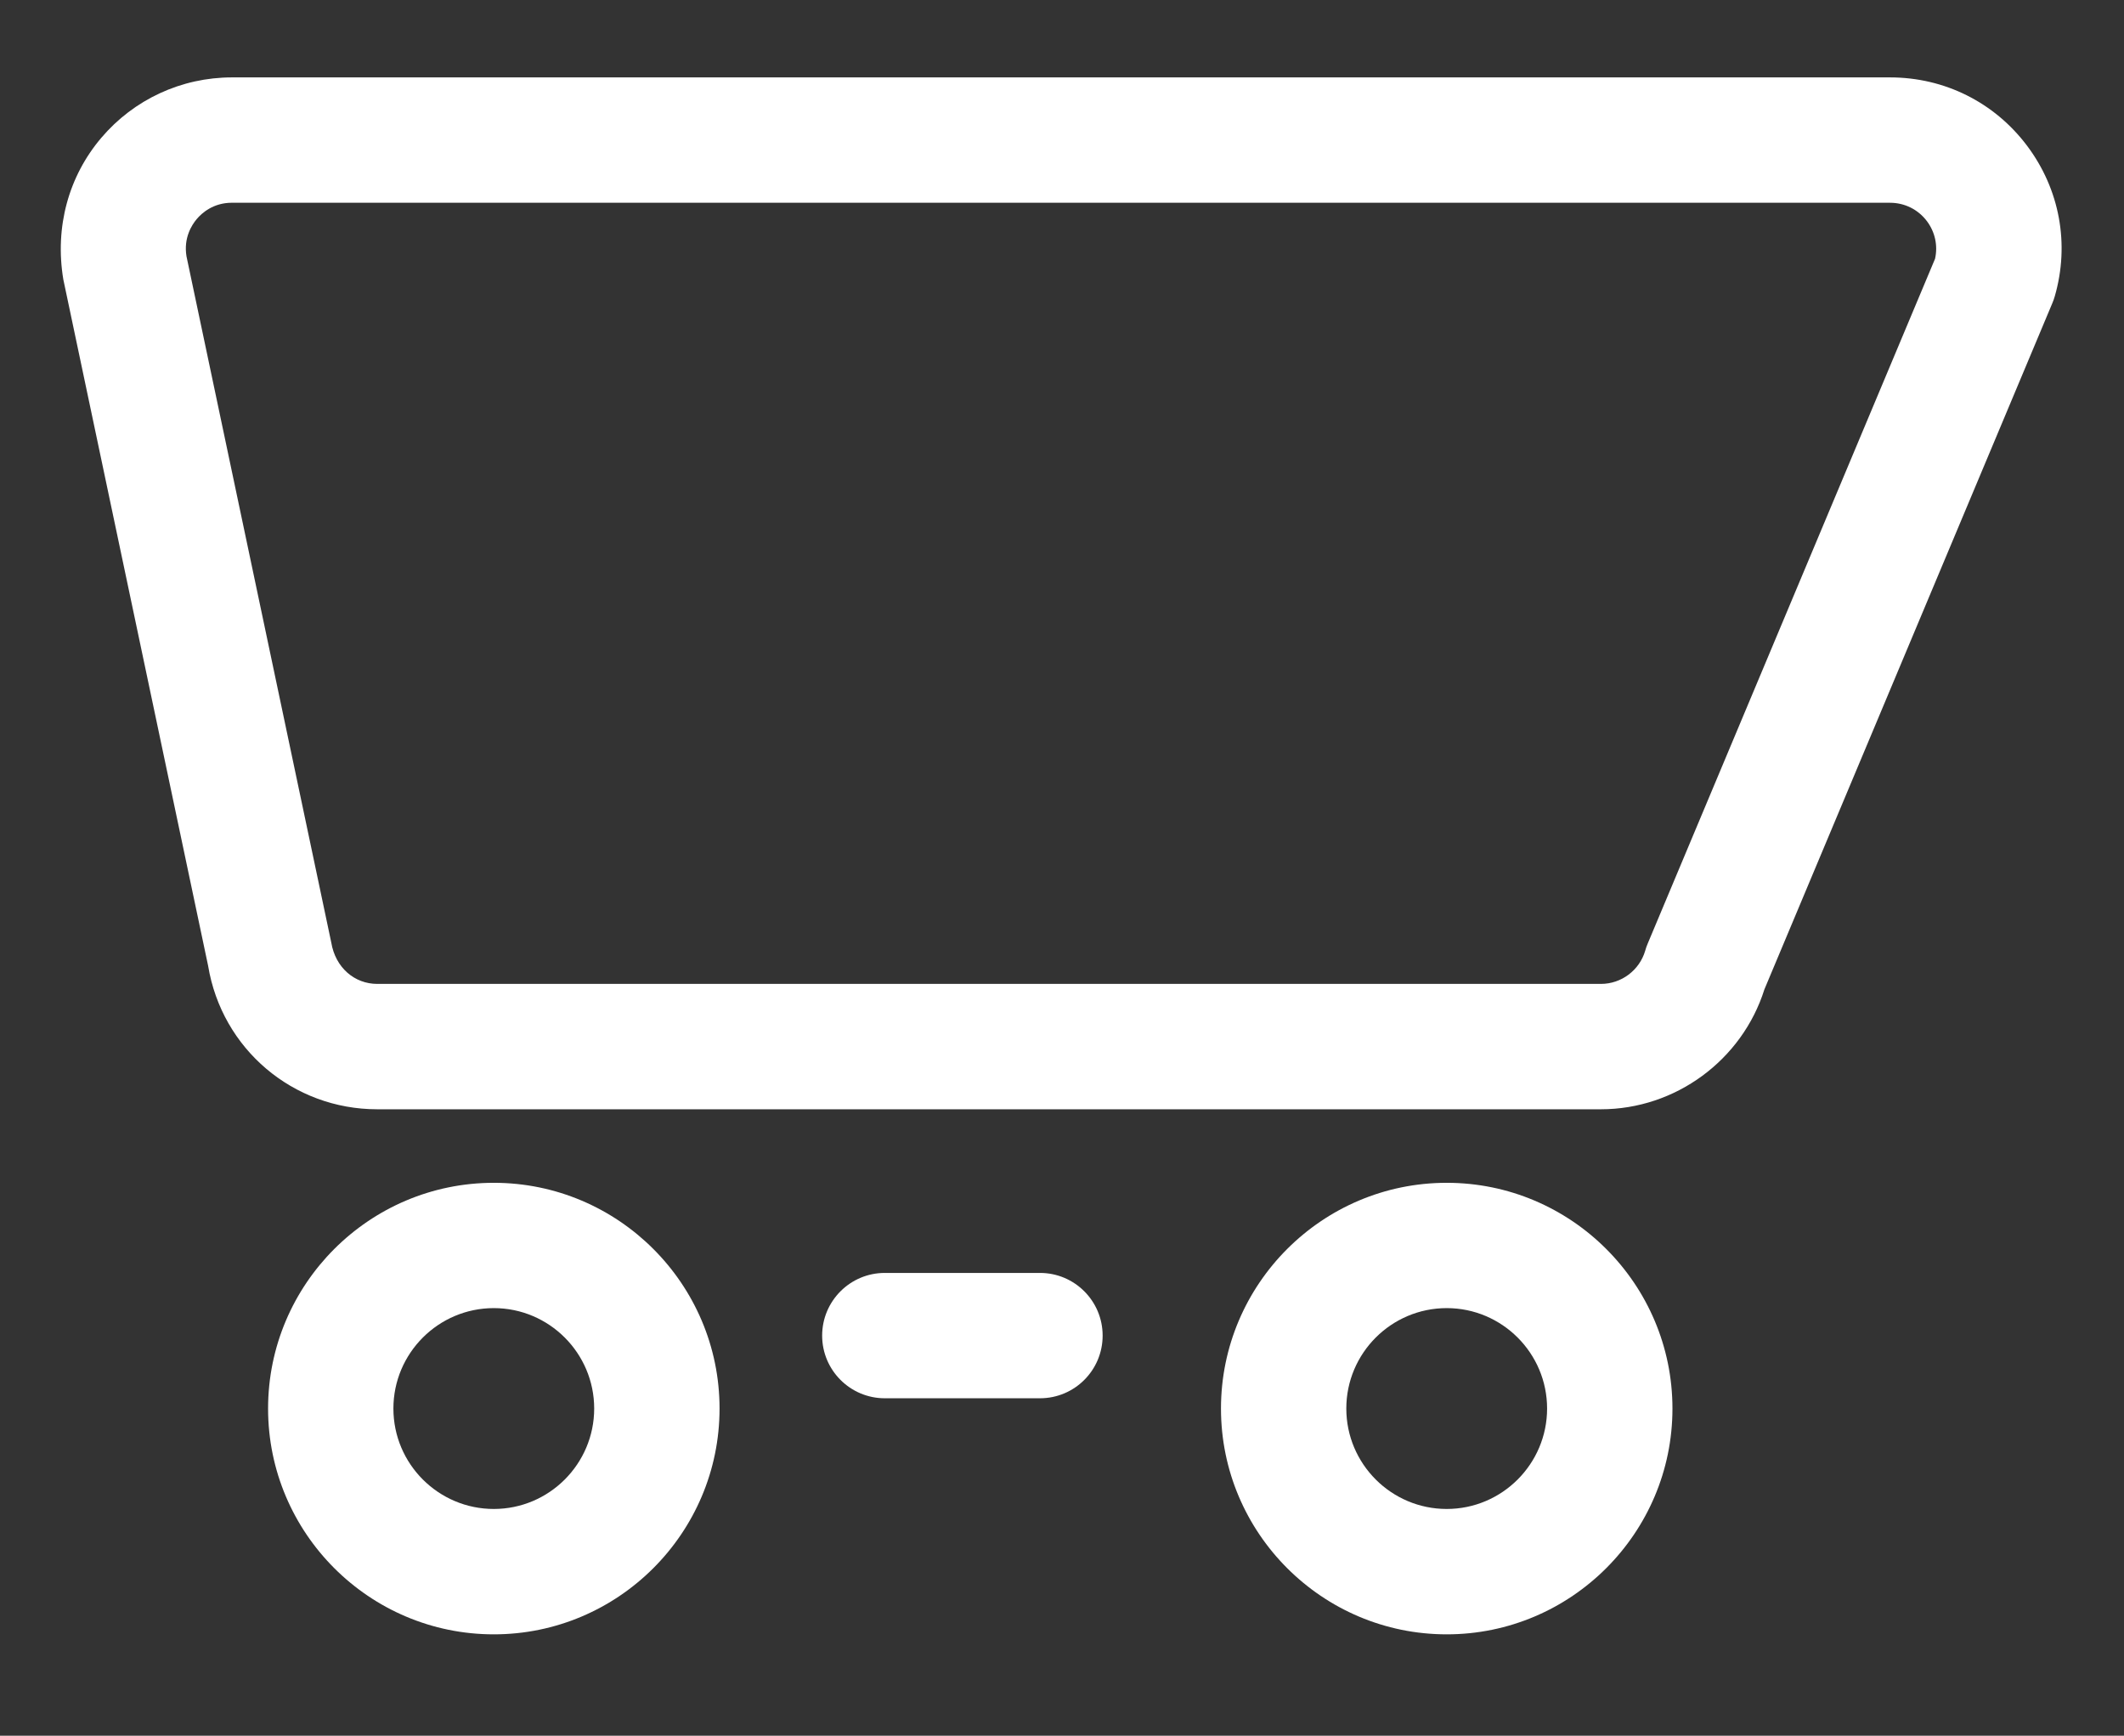 <?xml version="1.0" encoding="utf-8"?>
<!-- Generator: Adobe Illustrator 15.0.0, SVG Export Plug-In . SVG Version: 6.00 Build 0)  -->
<!DOCTYPE svg PUBLIC "-//W3C//DTD SVG 1.1//EN" "http://www.w3.org/Graphics/SVG/1.1/DTD/svg11.dtd">
<svg version="1.1" id="Layer_1" xmlns="http://www.w3.org/2000/svg" xmlns:xlink="http://www.w3.org/1999/xlink" x="0px" y="0px"
	 width="645px" height="527px" viewBox="-14.5 -23.5 645 527" enable-background="new -14.5 -23.5 645 527" xml:space="preserve">
<rect x="-14.5" y="-23.5" width="645" height="527" fill="#333333" stroke="none"/>
<g>
	<path fill="#FFFFFF" d="M471.657,313.305H100.05c-25.586,0-47.183-18.311-51.35-43.565L4.729,61.348
		C2.079,45.405,6.34,30.034,16.244,18.364C26.147,6.692,40.614,0,55.923,0h503.543c16.512,0,31.676,7.565,41.599,20.754
		c9.916,13.198,12.993,29.857,8.409,45.717c-0.207,0.718-0.455,1.413-0.738,2.079l-87.433,208.34
		C514.527,298.392,494.294,313.305,471.657,313.305z M55.922,38.058c-5.633,0-9.104,3.095-10.663,4.936
		c-1.559,1.841-4.043,5.768-3.128,11.328l43.971,208.381c1.268,7.608,7.077,12.534,13.958,12.534h371.609
		c6.194,0,11.711-4.146,13.438-10.091c0.197-0.717,0.445-1.414,0.727-2.079l87.288-207.998c0.895-4,0.01-8.116-2.475-11.431
		c-2.67-3.533-6.744-5.571-11.181-5.571H55.922V38.058z"/>
	<path fill="#FFFFFF" d="M301.313,401.05h-47.12c-10.507,0-19.029-8.522-19.029-19.028c0-10.507,8.522-19.03,19.029-19.03h47.12
		c10.507,0,19.028,8.522,19.028,19.03C320.341,392.528,311.829,401.05,301.313,401.05z"/>
	<path fill="#FFFFFF" d="M135.457,472.729c-37.798,0-68.55-30.74-68.55-68.549c0-37.809,30.752-68.549,68.55-68.549
		c37.798,0,68.55,30.74,68.55,68.549C204.007,441.988,173.244,472.729,135.457,472.729z M135.457,373.676
		c-16.815,0-30.492,13.677-30.492,30.492c0,16.815,13.677,30.491,30.492,30.491c16.805,0,30.481-13.676,30.481-30.491
		C165.938,387.354,152.262,373.676,135.457,373.676z"/>
	<path fill="#FFFFFF" d="M424.83,472.729c-37.8,0-68.552-30.74-68.552-68.549c0-37.809,30.752-68.549,68.552-68.549
		c37.797,0,68.548,30.74,68.548,68.549C493.378,441.988,462.616,472.729,424.83,472.729z M424.83,373.676
		c-16.816,0-30.493,13.677-30.493,30.492c0,16.815,13.677,30.491,30.493,30.491c16.803,0,30.48-13.676,30.48-30.491
		C455.311,387.354,441.633,373.676,424.83,373.676z"/>
</g>
</svg>
